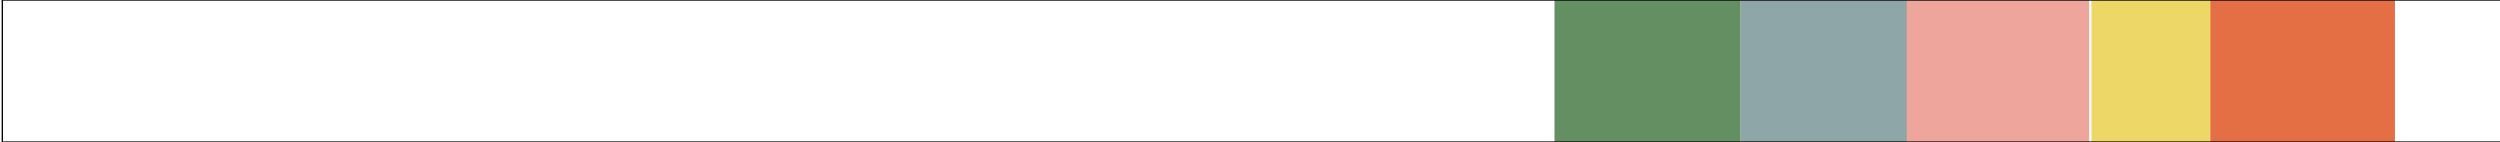 <svg xmlns="http://www.w3.org/2000/svg" viewBox="0 0 1847.75 105"><defs><style>.cls-1{fill:#638f62;}.cls-2{fill:#8ea6a8;}.cls-3{fill:#eea59b;}.cls-4{fill:#edd766;}.cls-5{fill:#e56f44;}.cls-6{fill:none;stroke:#000;stroke-miterlimit:10;}</style></defs><title>bc0050</title><g id="Nations"><rect id="Amorites" class="cls-1" x="1148.94" y="-4270.17" width="137.57" height="4377.61"/><rect id="Iranians" class="cls-2" x="1286.51" y="-4269.35" width="124.49" height="4940.35"/><rect id="Indians" class="cls-3" x="1409.29" y="-4270.67" width="134.8" height="8990.5"/><rect id="Huns" class="cls-4" x="1545.8" y="-4269.35" width="89.63" height="6060.35"/><rect id="Chinese" class="cls-5" x="1633.72" y="-4270.67" width="136.39" height="8990.78"/></g><g id="Guides"><line class="cls-6" x1="1849.62" x2="1.71"/><line class="cls-6" x1="1849.62" y1="105" x2="1.71" y2="105"/><line class="cls-6" x1="1.72" y1="-4570.22" x2="1.72" y2="4746.38"/></g></svg>